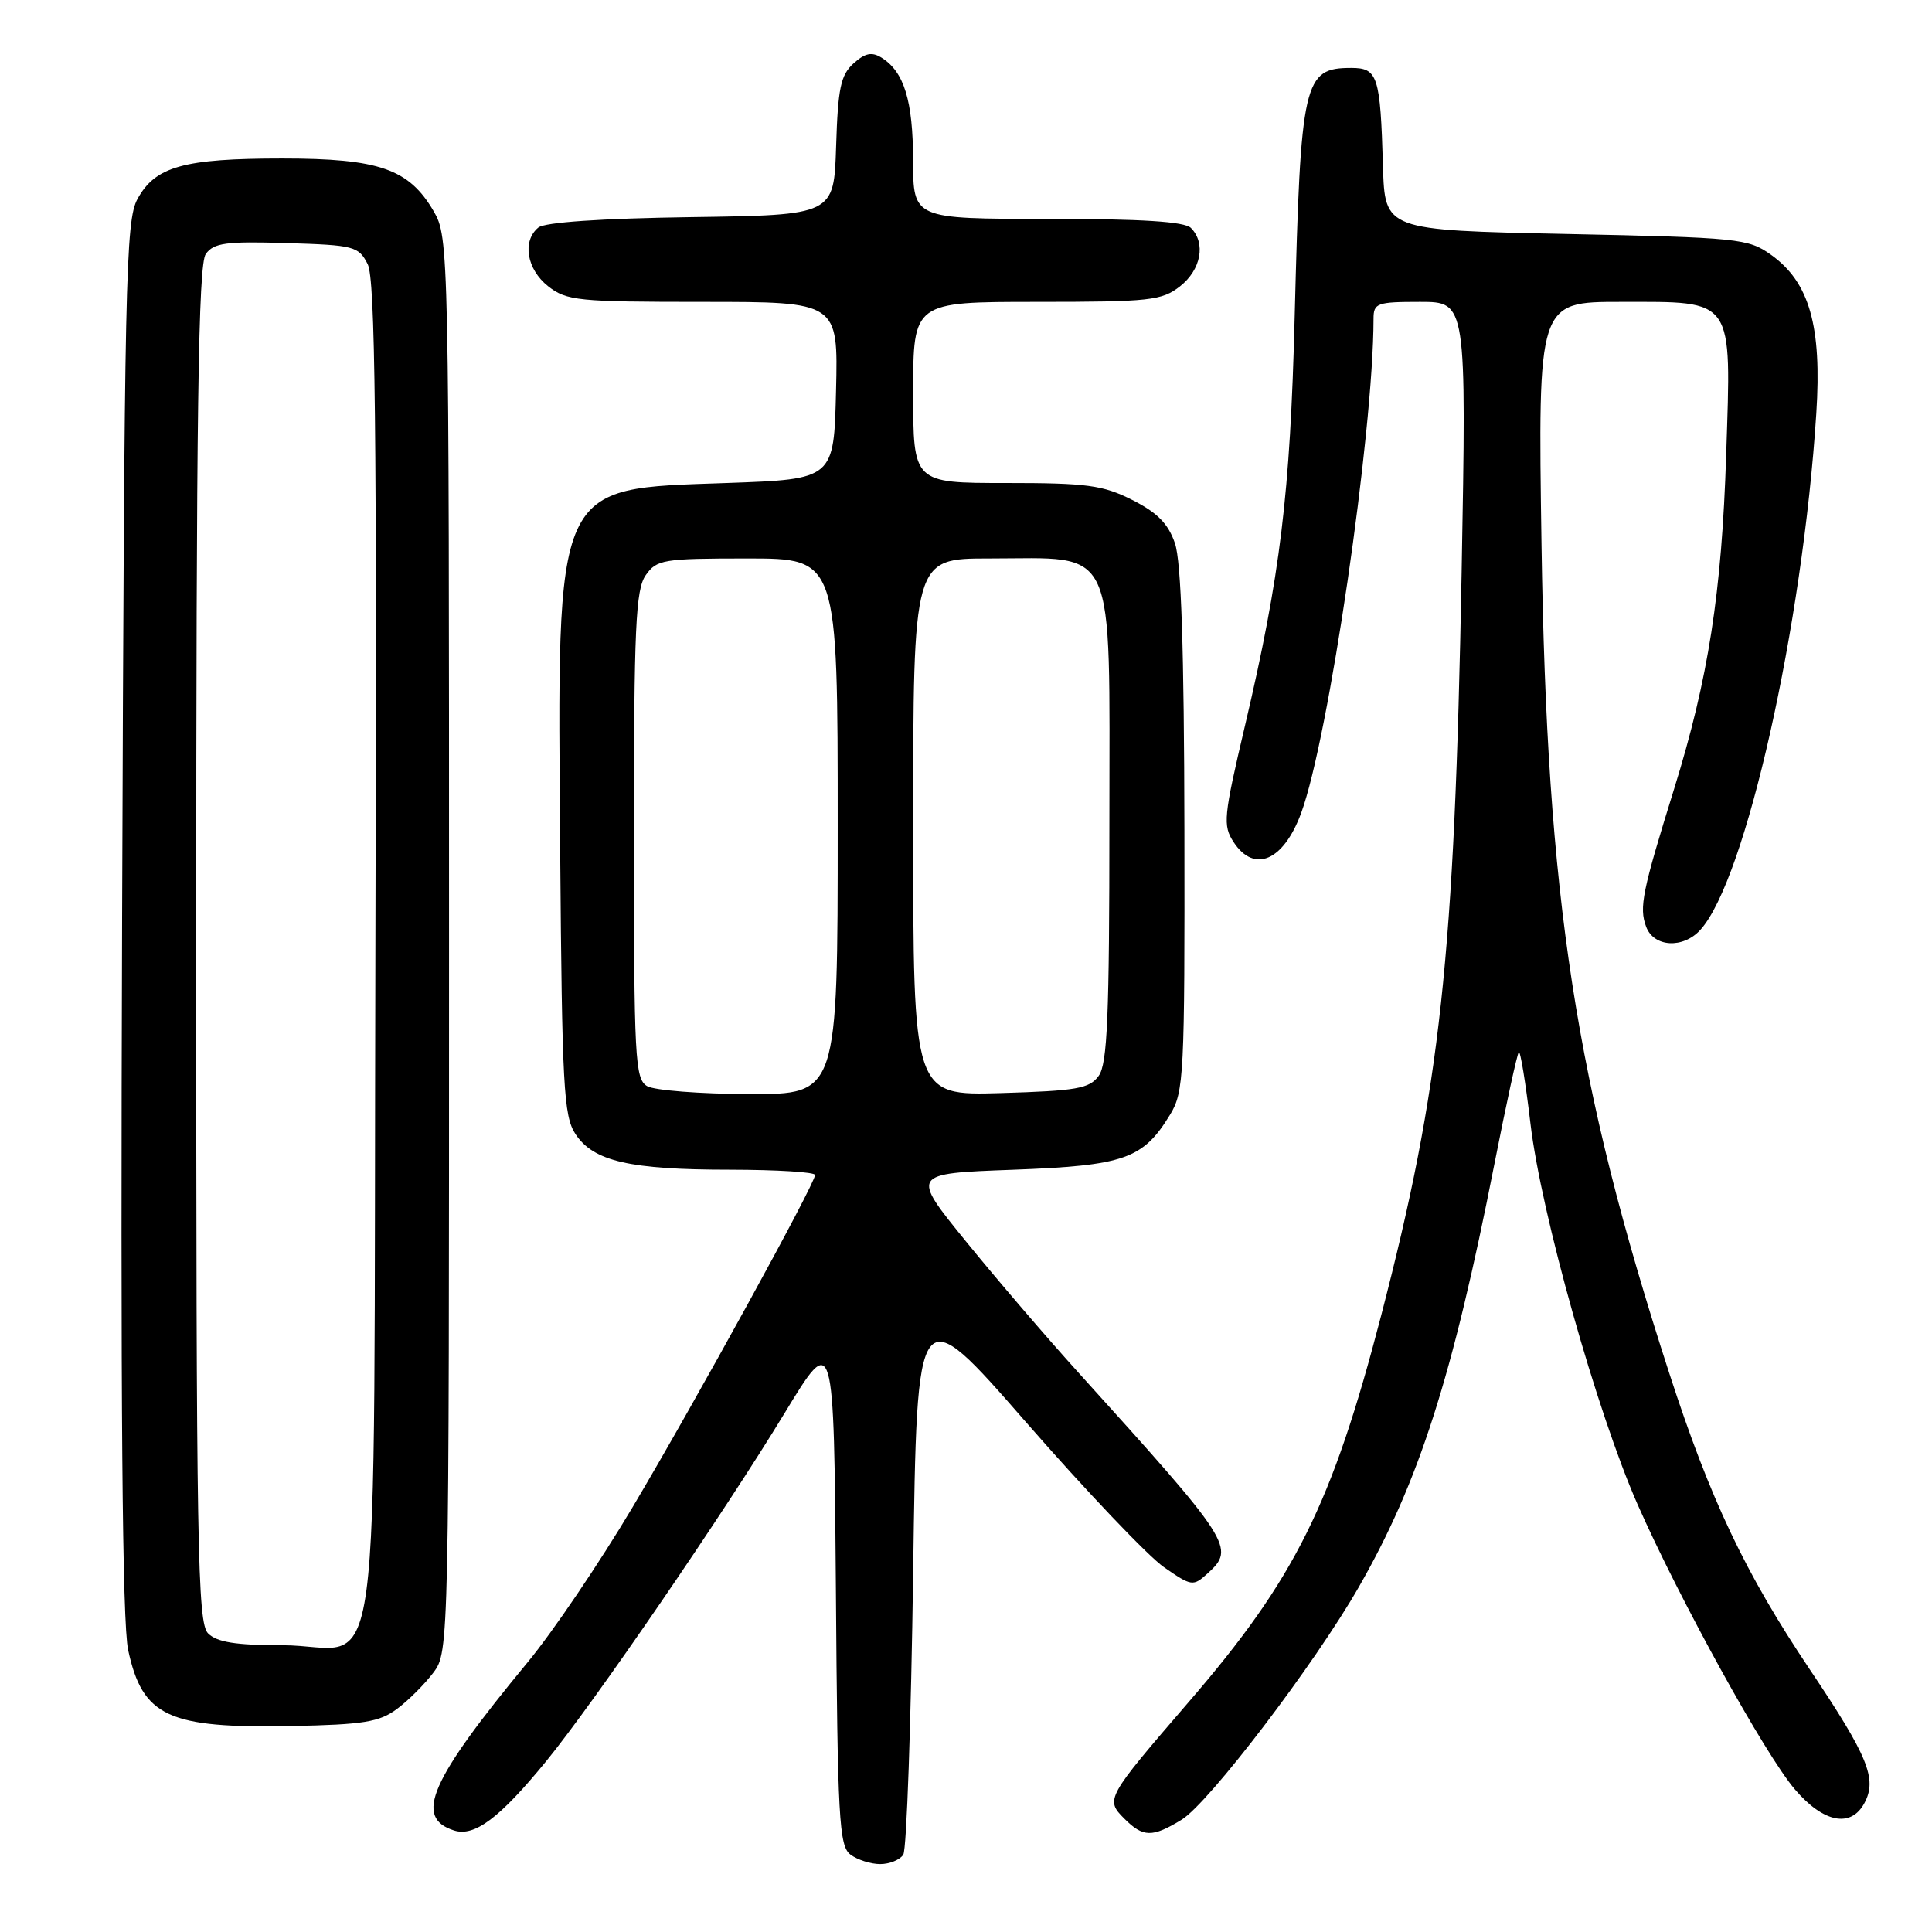 <?xml version="1.0" encoding="UTF-8" standalone="no"?>
<!DOCTYPE svg PUBLIC "-//W3C//DTD SVG 1.1//EN" "http://www.w3.org/Graphics/SVG/1.1/DTD/svg11.dtd" >
<svg xmlns="http://www.w3.org/2000/svg" xmlns:xlink="http://www.w3.org/1999/xlink" version="1.1" viewBox="0 0 256 256">
 <g >
 <path fill="currentColor"
d=" M 119.69 245.75 C 120.14 245.06 120.72 228.16 121.00 208.19 C 121.50 171.89 121.50 171.89 135.96 188.46 C 143.92 197.57 152.14 206.21 154.23 207.66 C 157.90 210.20 158.09 210.23 160.01 208.49 C 163.73 205.12 163.25 204.38 142.91 181.89 C 138.73 177.28 132.02 169.45 128.00 164.50 C 120.69 155.50 120.69 155.50 134.14 155.00 C 148.99 154.45 151.45 153.59 155.04 147.70 C 156.88 144.69 156.99 142.49 156.94 110.00 C 156.90 86.02 156.52 74.43 155.69 72.00 C 154.80 69.39 153.36 67.93 150.04 66.25 C 146.13 64.28 144.04 64.00 133.29 64.00 C 121.00 64.00 121.00 64.00 121.00 52.00 C 121.00 40.00 121.00 40.00 137.37 40.00 C 152.41 40.00 153.94 39.83 156.37 37.93 C 159.15 35.74 159.81 32.21 157.80 30.20 C 156.96 29.36 151.31 29.00 138.80 29.00 C 121.00 29.00 121.00 29.00 120.99 21.25 C 120.97 13.32 119.80 9.51 116.81 7.64 C 115.52 6.84 114.63 7.02 113.09 8.41 C 111.39 9.95 111.03 11.70 110.79 19.37 C 110.50 28.50 110.50 28.50 91.58 28.77 C 79.68 28.94 72.16 29.45 71.33 30.15 C 69.16 31.94 69.79 35.69 72.63 37.93 C 75.08 39.85 76.58 40.00 93.17 40.00 C 111.06 40.00 111.06 40.00 110.78 51.75 C 110.50 63.50 110.50 63.50 96.32 64.00 C 73.22 64.81 73.84 63.44 74.23 113.05 C 74.47 143.91 74.69 147.88 76.24 150.25 C 78.62 153.88 83.42 154.99 96.75 154.99 C 102.94 155.00 108.00 155.31 108.00 155.69 C 108.00 156.85 92.18 185.65 83.81 199.73 C 79.49 207.00 73.25 216.23 69.94 220.23 C 56.96 235.94 54.81 240.85 60.17 242.55 C 62.87 243.41 66.20 240.91 72.34 233.41 C 78.71 225.62 95.84 200.62 104.00 187.19 C 110.50 176.50 110.50 176.50 110.76 210.50 C 110.98 241.04 111.18 244.63 112.70 245.75 C 113.62 246.44 115.39 247.00 116.63 247.00 C 117.87 247.00 119.25 246.44 119.69 245.75 Z  M 156.56 241.13 C 160.18 238.92 174.19 220.53 180.06 210.27 C 188.01 196.40 192.46 182.51 198.02 154.22 C 199.58 146.29 201.03 139.63 201.25 139.42 C 201.46 139.21 202.15 143.45 202.79 148.85 C 204.19 160.76 211.61 187.14 216.99 199.35 C 222.55 211.94 233.88 232.48 237.83 237.10 C 241.61 241.53 245.26 242.25 247.05 238.91 C 248.76 235.72 247.54 232.73 239.80 221.20 C 231.26 208.47 226.62 198.69 221.20 182.00 C 208.74 143.60 204.97 119.15 204.26 72.25 C 203.78 40.00 203.78 40.00 214.73 40.00 C 229.92 40.00 229.41 39.27 228.73 60.22 C 228.14 78.56 226.37 89.92 221.84 104.50 C 217.61 118.11 217.17 120.24 218.12 122.79 C 219.13 125.52 223.02 125.74 225.31 123.21 C 231.31 116.58 238.86 82.95 240.67 54.78 C 241.42 43.19 239.76 37.39 234.67 33.76 C 231.64 31.60 230.41 31.48 207.50 31.00 C 183.50 30.50 183.50 30.50 183.25 22.00 C 182.90 10.05 182.56 9.00 179.05 9.00 C 172.72 9.00 172.34 10.65 171.55 42.00 C 170.96 65.45 169.65 76.24 164.97 96.14 C 162.12 108.26 162.01 109.37 163.47 111.60 C 166.19 115.74 170.07 114.08 172.40 107.76 C 176.05 97.89 181.98 57.40 182.00 42.25 C 182.00 40.16 182.44 40.00 188.16 40.00 C 194.32 40.00 194.32 40.00 193.67 75.97 C 192.73 126.92 190.88 144.01 183.02 174.28 C 176.51 199.33 171.60 209.20 157.53 225.50 C 146.55 238.24 146.44 238.44 148.98 240.98 C 151.47 243.47 152.67 243.50 156.56 241.13 Z  M 52.62 226.43 C 54.14 225.30 56.30 223.13 57.44 221.61 C 59.49 218.87 59.50 218.23 59.50 125.18 C 59.50 32.79 59.47 31.45 57.47 28.00 C 54.20 22.38 50.25 21.00 37.40 21.00 C 24.35 21.00 20.58 22.05 18.22 26.36 C 16.64 29.25 16.48 36.75 16.18 121.50 C 15.96 186.38 16.20 215.01 16.98 218.64 C 18.89 227.47 22.27 229.03 38.68 228.71 C 48.20 228.52 50.28 228.18 52.62 226.43 Z  M 85.75 143.92 C 84.14 142.98 84.00 140.31 84.00 110.67 C 84.00 83.12 84.23 78.12 85.56 76.22 C 87.02 74.14 87.85 74.00 99.06 74.00 C 111.00 74.00 111.00 74.00 111.00 109.50 C 111.00 145.00 111.00 145.00 99.25 144.97 C 92.79 144.95 86.71 144.48 85.75 143.92 Z  M 121.00 109.59 C 121.00 74.00 121.00 74.00 131.05 74.00 C 148.17 74.00 147.00 71.45 147.00 108.83 C 147.00 134.68 146.74 140.98 145.58 142.56 C 144.35 144.25 142.67 144.54 132.58 144.84 C 121.00 145.17 121.00 145.17 121.00 109.59 Z  M 27.57 216.43 C 26.17 215.02 26.00 205.37 26.00 125.12 C 26.00 54.29 26.27 35.02 27.27 33.65 C 28.34 32.18 29.96 31.96 37.99 32.21 C 46.94 32.48 47.51 32.63 48.72 35.00 C 49.72 36.98 49.94 56.08 49.74 126.33 C 49.46 229.19 50.97 218.00 37.38 218.00 C 31.23 218.00 28.75 217.60 27.57 216.43 Z "/>
</g>
</svg>